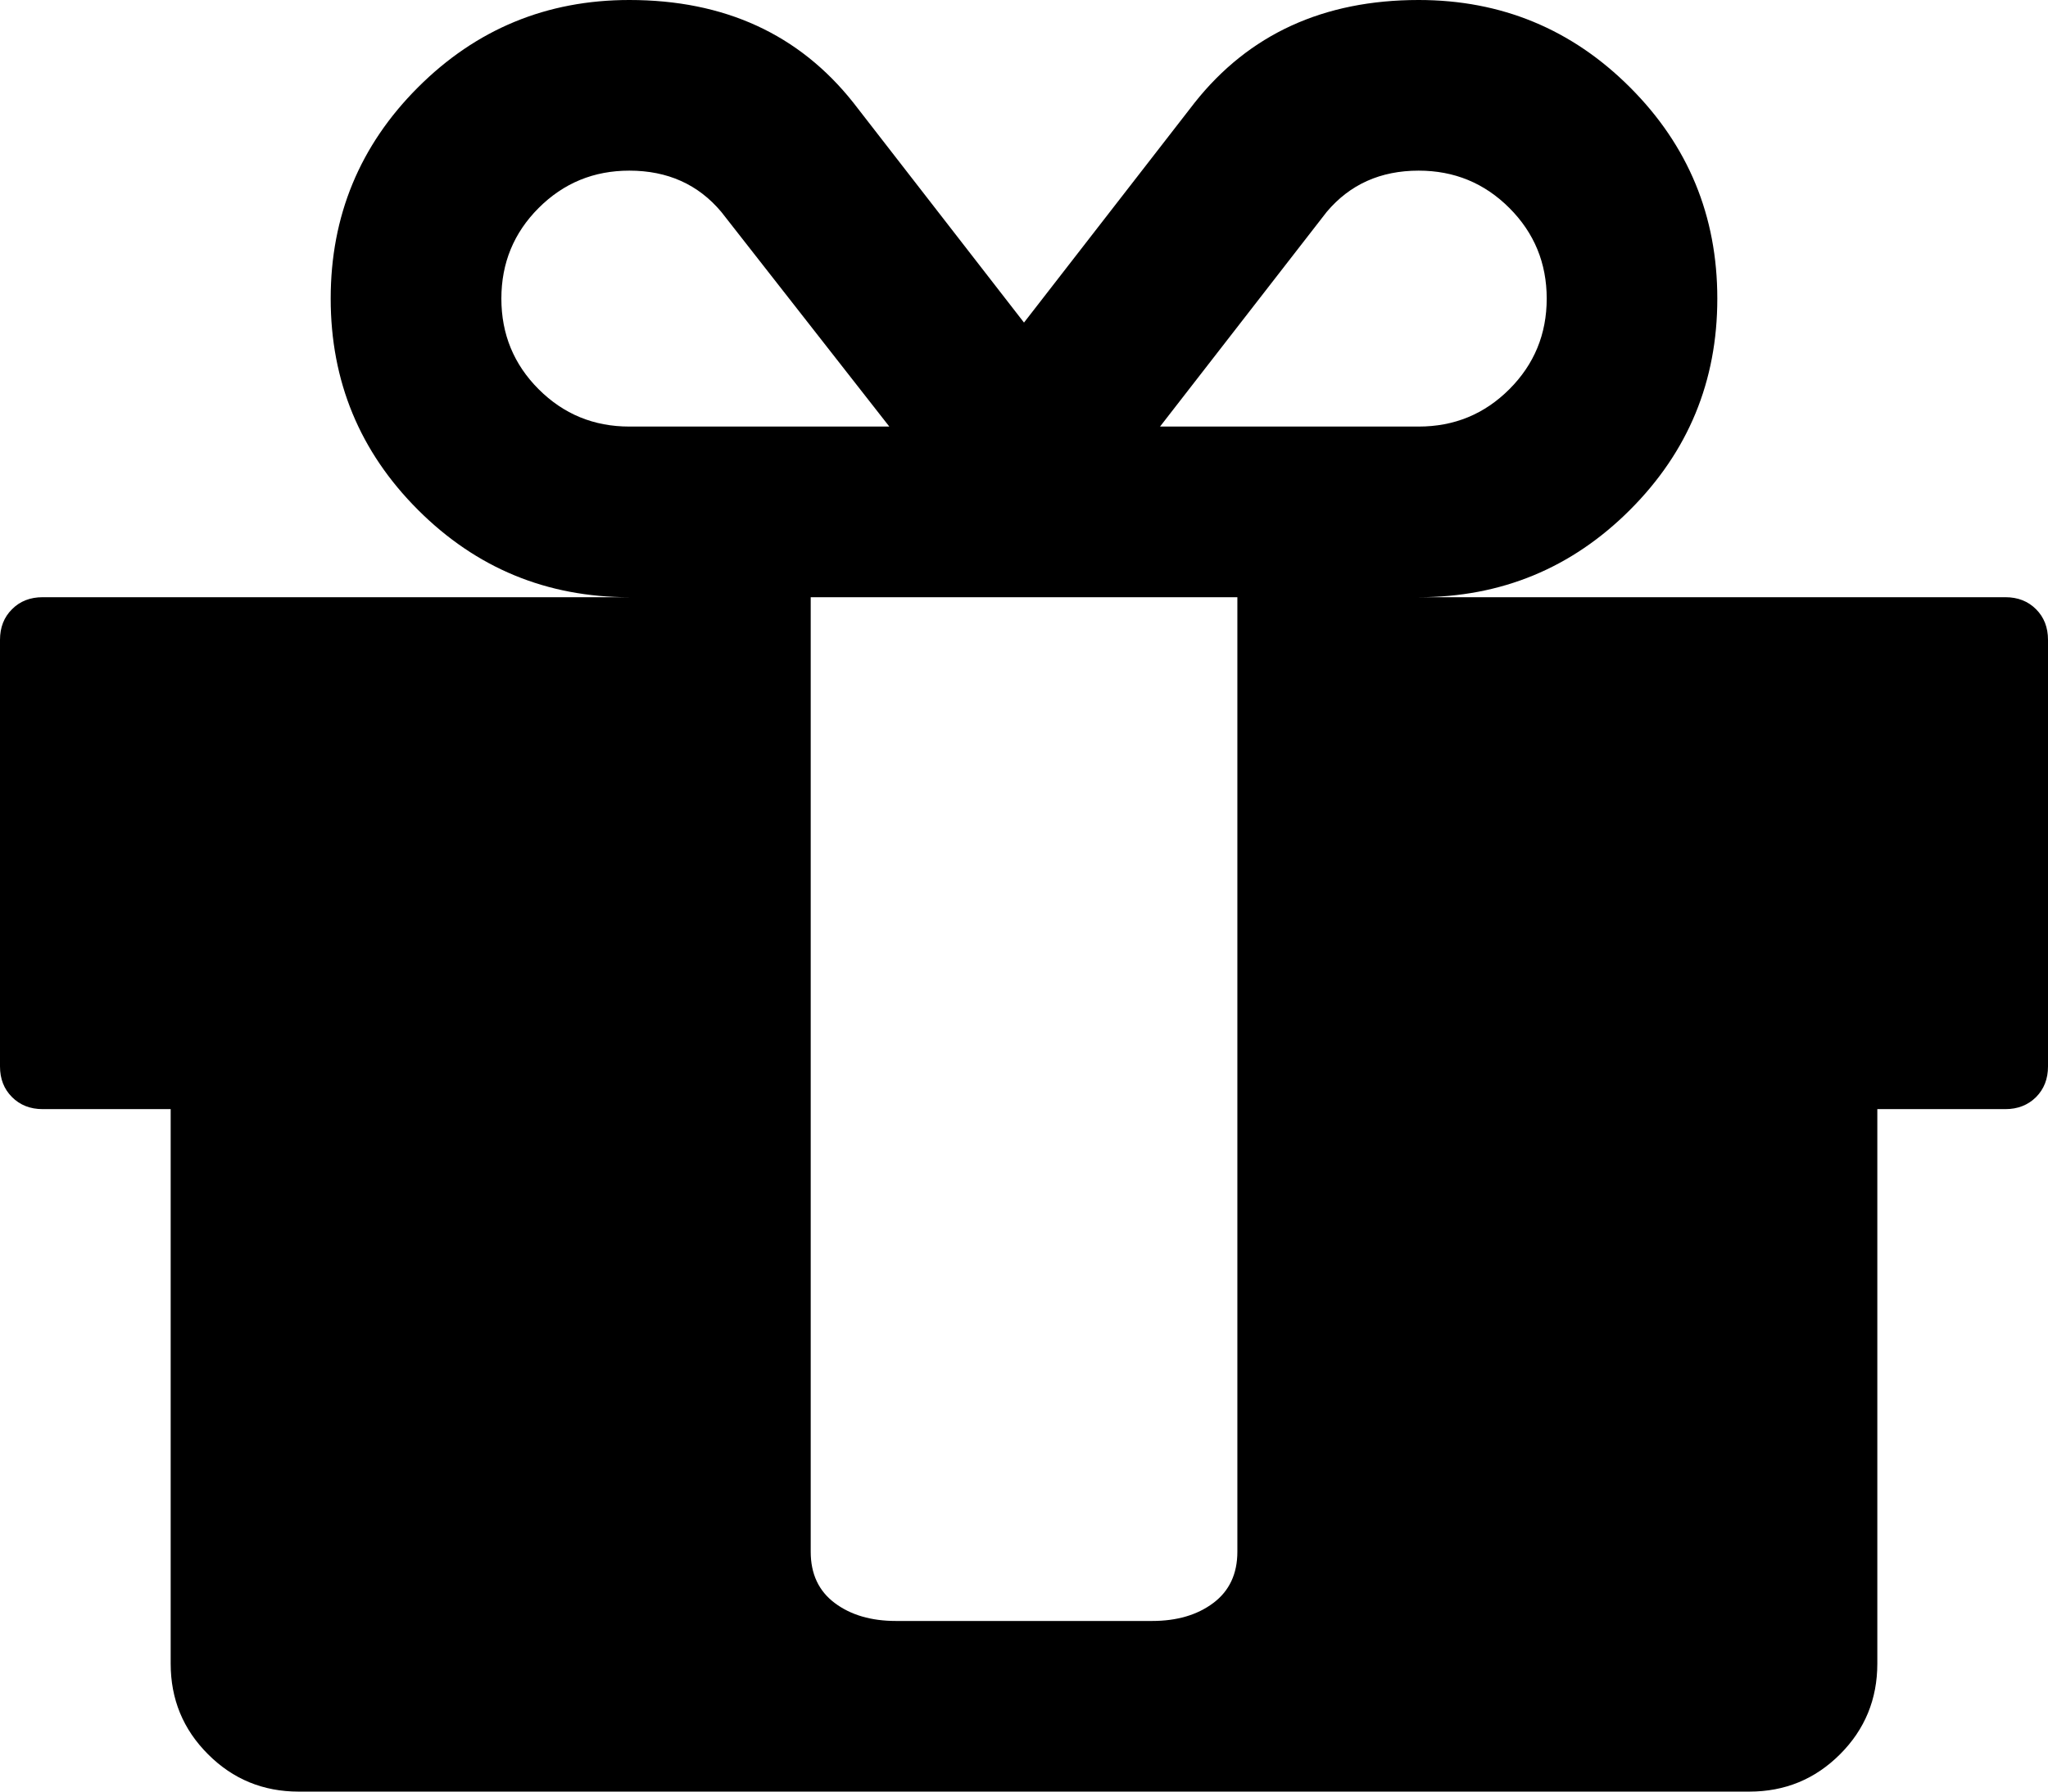 <svg width="25.714" height="22.5" viewBox="0 -45 25.714 22.5" xmlns="http://www.w3.org/2000/svg"><path d="M15.536 -25.513L15.536 -26.451L15.536 -34.286L15.536 -37.5L10.179 -37.5L10.179 -34.286L10.179 -26.451L10.179 -25.513C10.179 -25.234 10.279 -25.02 10.48 -24.869C10.681 -24.718 10.938 -24.643 11.25 -24.643L14.464 -24.643C14.777 -24.643 15.033 -24.718 15.234 -24.869C15.435 -25.02 15.536 -25.234 15.536 -25.513ZM7.902 -39.643L11.166 -39.643L9.057 -42.338C8.767 -42.684 8.382 -42.857 7.902 -42.857C7.455 -42.857 7.076 -42.701 6.763 -42.388C6.451 -42.076 6.295 -41.696 6.295 -41.25C6.295 -40.804 6.451 -40.424 6.763 -40.112C7.076 -39.799 7.455 -39.643 7.902 -39.643ZM19.42 -41.25C19.42 -41.696 19.263 -42.076 18.951 -42.388C18.638 -42.701 18.259 -42.857 17.812 -42.857C17.333 -42.857 16.948 -42.684 16.657 -42.338L14.565 -39.643L17.812 -39.643C18.259 -39.643 18.638 -39.799 18.951 -40.112C19.263 -40.424 19.42 -40.804 19.42 -41.25ZM25.714 -36.964L25.714 -31.607C25.714 -31.451 25.664 -31.323 25.564 -31.222C25.463 -31.122 25.335 -31.071 25.179 -31.071L23.571 -31.071L23.571 -24.107C23.571 -23.661 23.415 -23.281 23.103 -22.969C22.79 -22.656 22.411 -22.5 21.964 -22.5L3.75 -22.5C3.304 -22.5 2.924 -22.656 2.612 -22.969C2.299 -23.281 2.143 -23.661 2.143 -24.107L2.143 -31.071L0.536 -31.071C0.379 -31.071 0.251 -31.122 0.151 -31.222C0.05 -31.323 0 -31.451 0 -31.607L0 -36.964C0 -37.121 0.05 -37.249 0.151 -37.349C0.251 -37.45 0.379 -37.5 0.536 -37.5L7.902 -37.5C6.864 -37.5 5.979 -37.866 5.248 -38.597C4.517 -39.328 4.152 -40.212 4.152 -41.25C4.152 -42.288 4.517 -43.172 5.248 -43.903C5.979 -44.634 6.864 -45 7.902 -45C9.096 -45 10.033 -44.57 10.714 -43.711L12.857 -40.949L15 -43.711C15.681 -44.57 16.618 -45 17.812 -45C18.85 -45 19.735 -44.634 20.466 -43.903C21.197 -43.172 21.562 -42.288 21.562 -41.25C21.562 -40.212 21.197 -39.328 20.466 -38.597C19.735 -37.866 18.85 -37.5 17.812 -37.5L25.179 -37.5C25.335 -37.5 25.463 -37.45 25.564 -37.349C25.664 -37.249 25.714 -37.121 25.714 -36.964ZM25.714 -36.964"></path></svg>